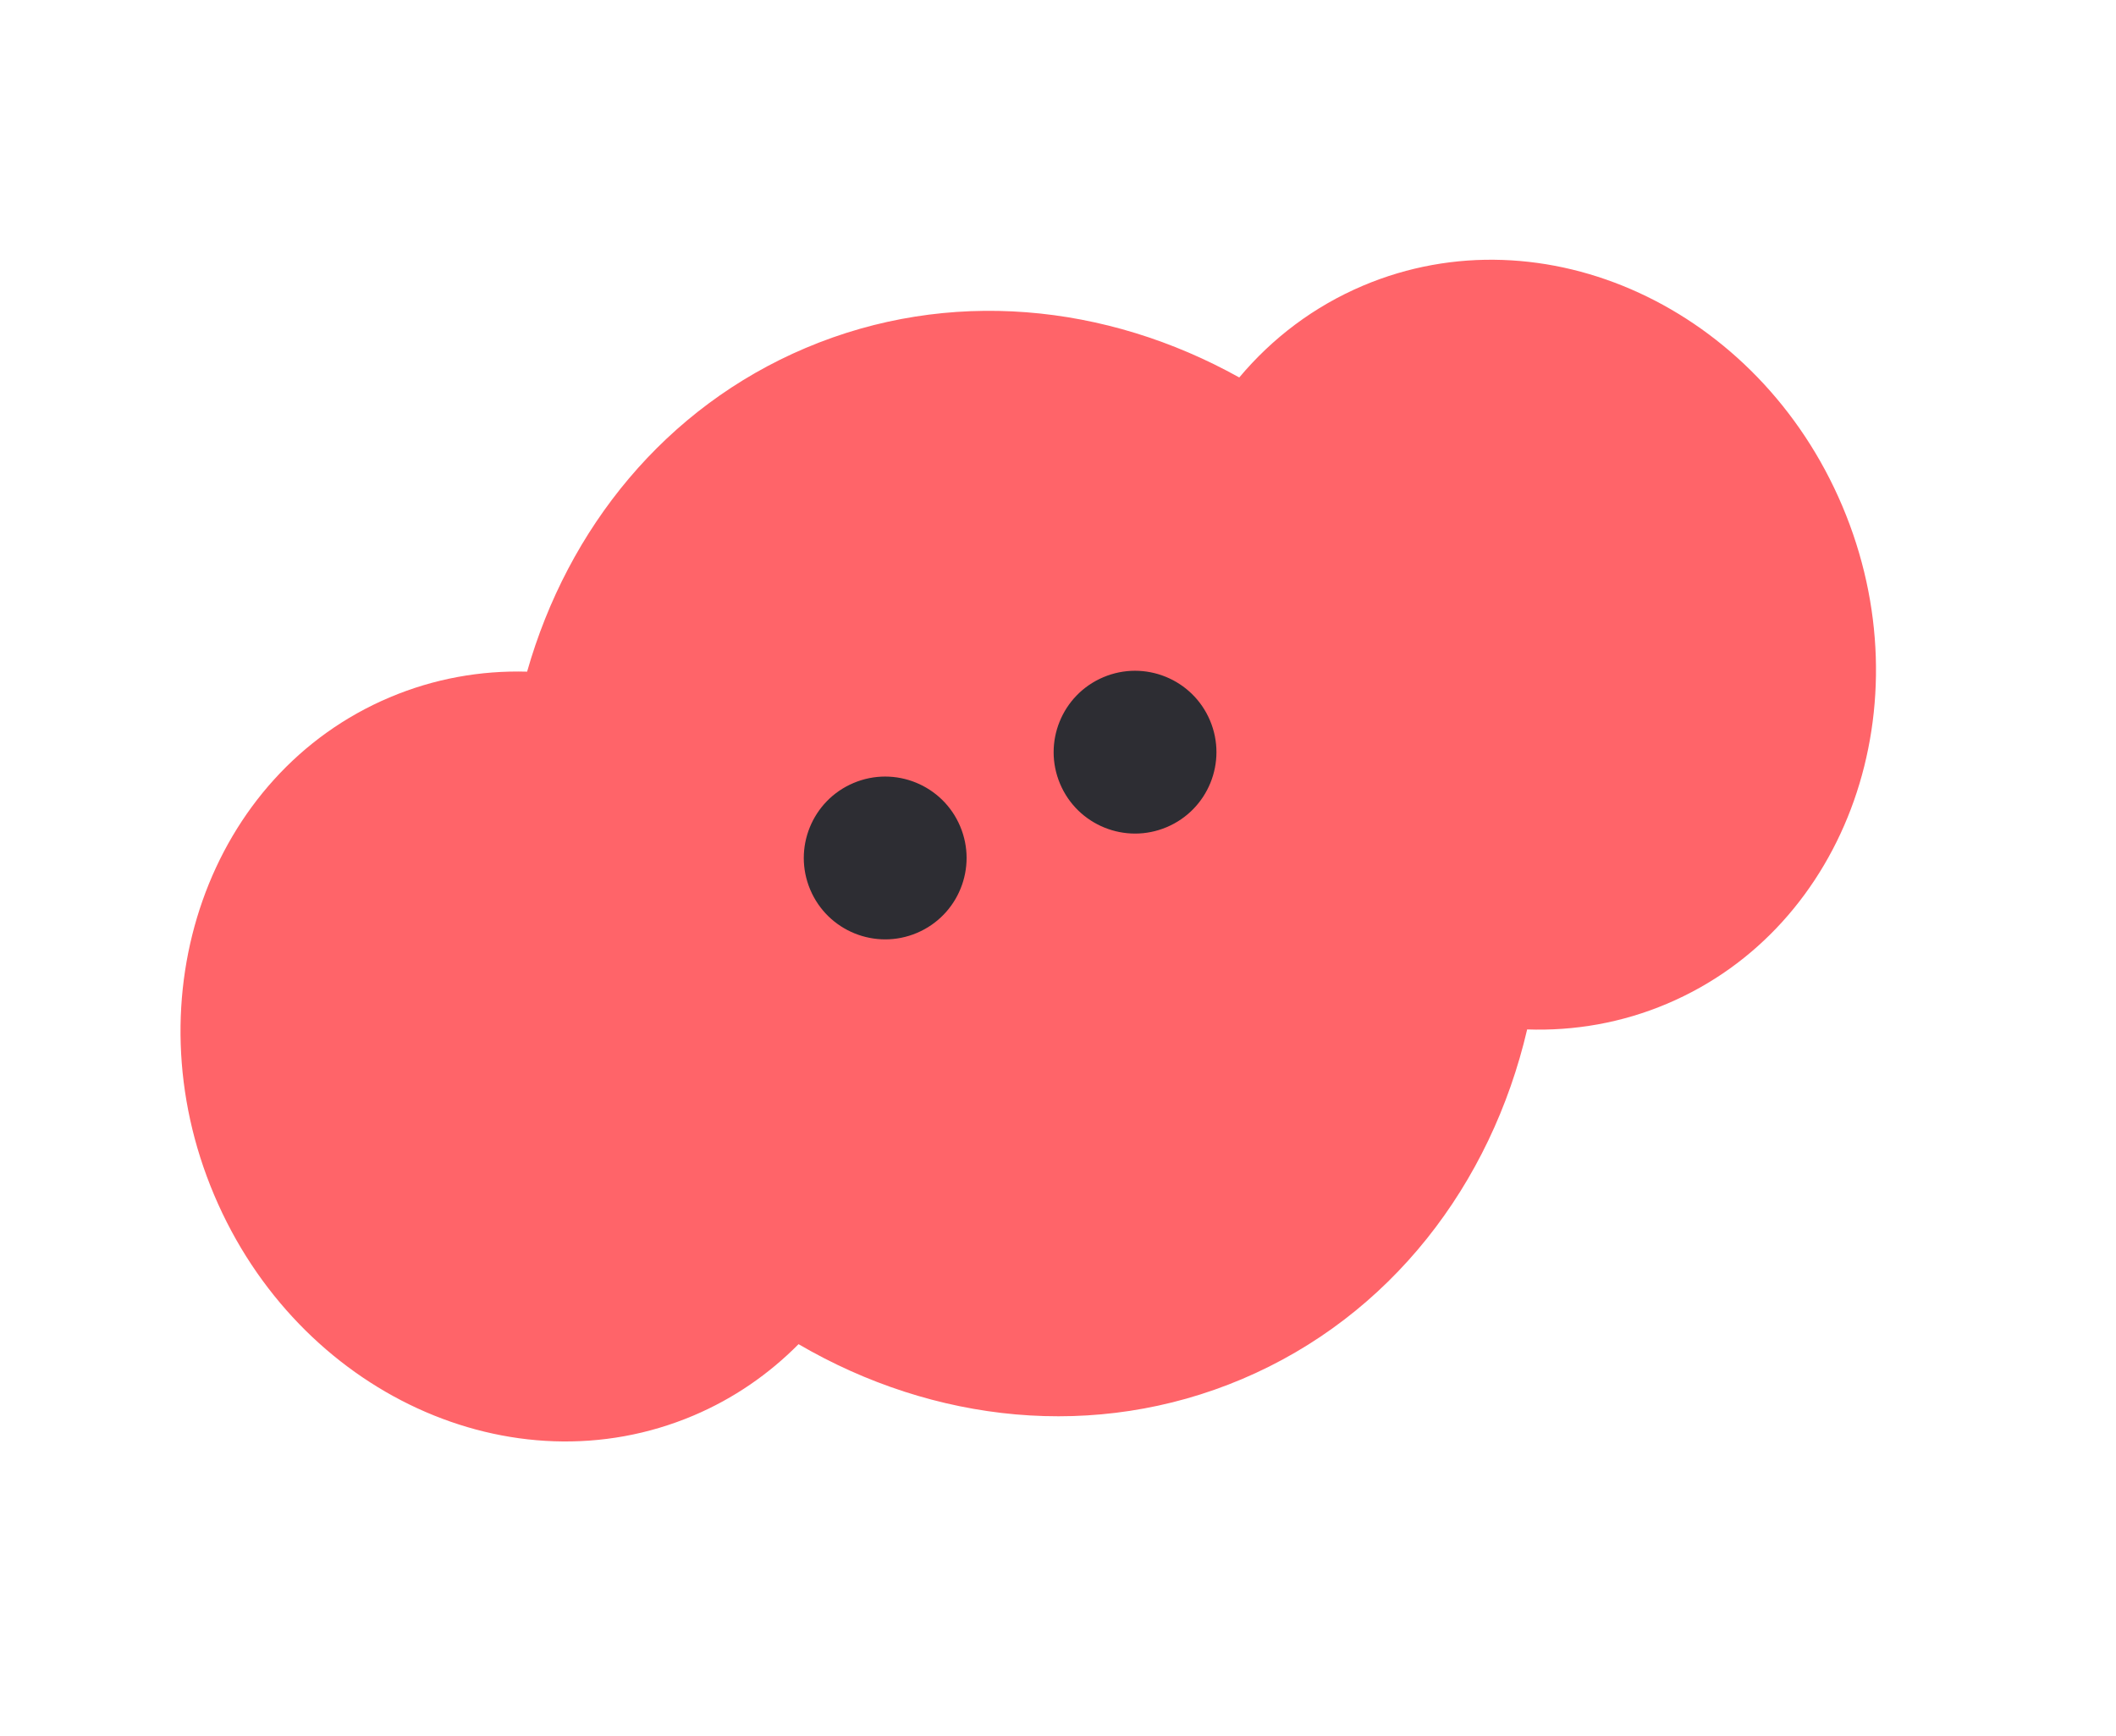 <svg width="39" height="32" viewBox="0 0 39 32" fill="none" xmlns="http://www.w3.org/2000/svg">
<path d="M14.85 6.413C17.485 5.298 20.39 5.592 22.841 6.957C23.447 6.234 24.215 5.649 25.124 5.264C28.456 3.855 32.411 5.674 33.957 9.329C35.503 12.985 34.056 17.091 30.724 18.5C29.888 18.854 29.013 19.003 28.147 18.973C27.482 21.825 25.632 24.258 22.89 25.418C20.19 26.56 17.205 26.226 14.718 24.774C14.174 25.323 13.525 25.775 12.78 26.09C9.448 27.5 5.493 25.679 3.947 22.024C2.4 18.369 3.848 14.263 7.18 12.854C8.002 12.506 8.862 12.355 9.715 12.379C10.468 9.735 12.262 7.508 14.85 6.413Z" fill="#FF6469"/>
<circle cx="16.315" cy="15.813" r="1.5" transform="rotate(-22.931 16.315 15.813)" fill="#2D2D33"/>
<circle cx="20.92" cy="13.863" r="1.5" transform="rotate(-22.931 20.92 13.863)" fill="#2D2D33"/>
</svg>
